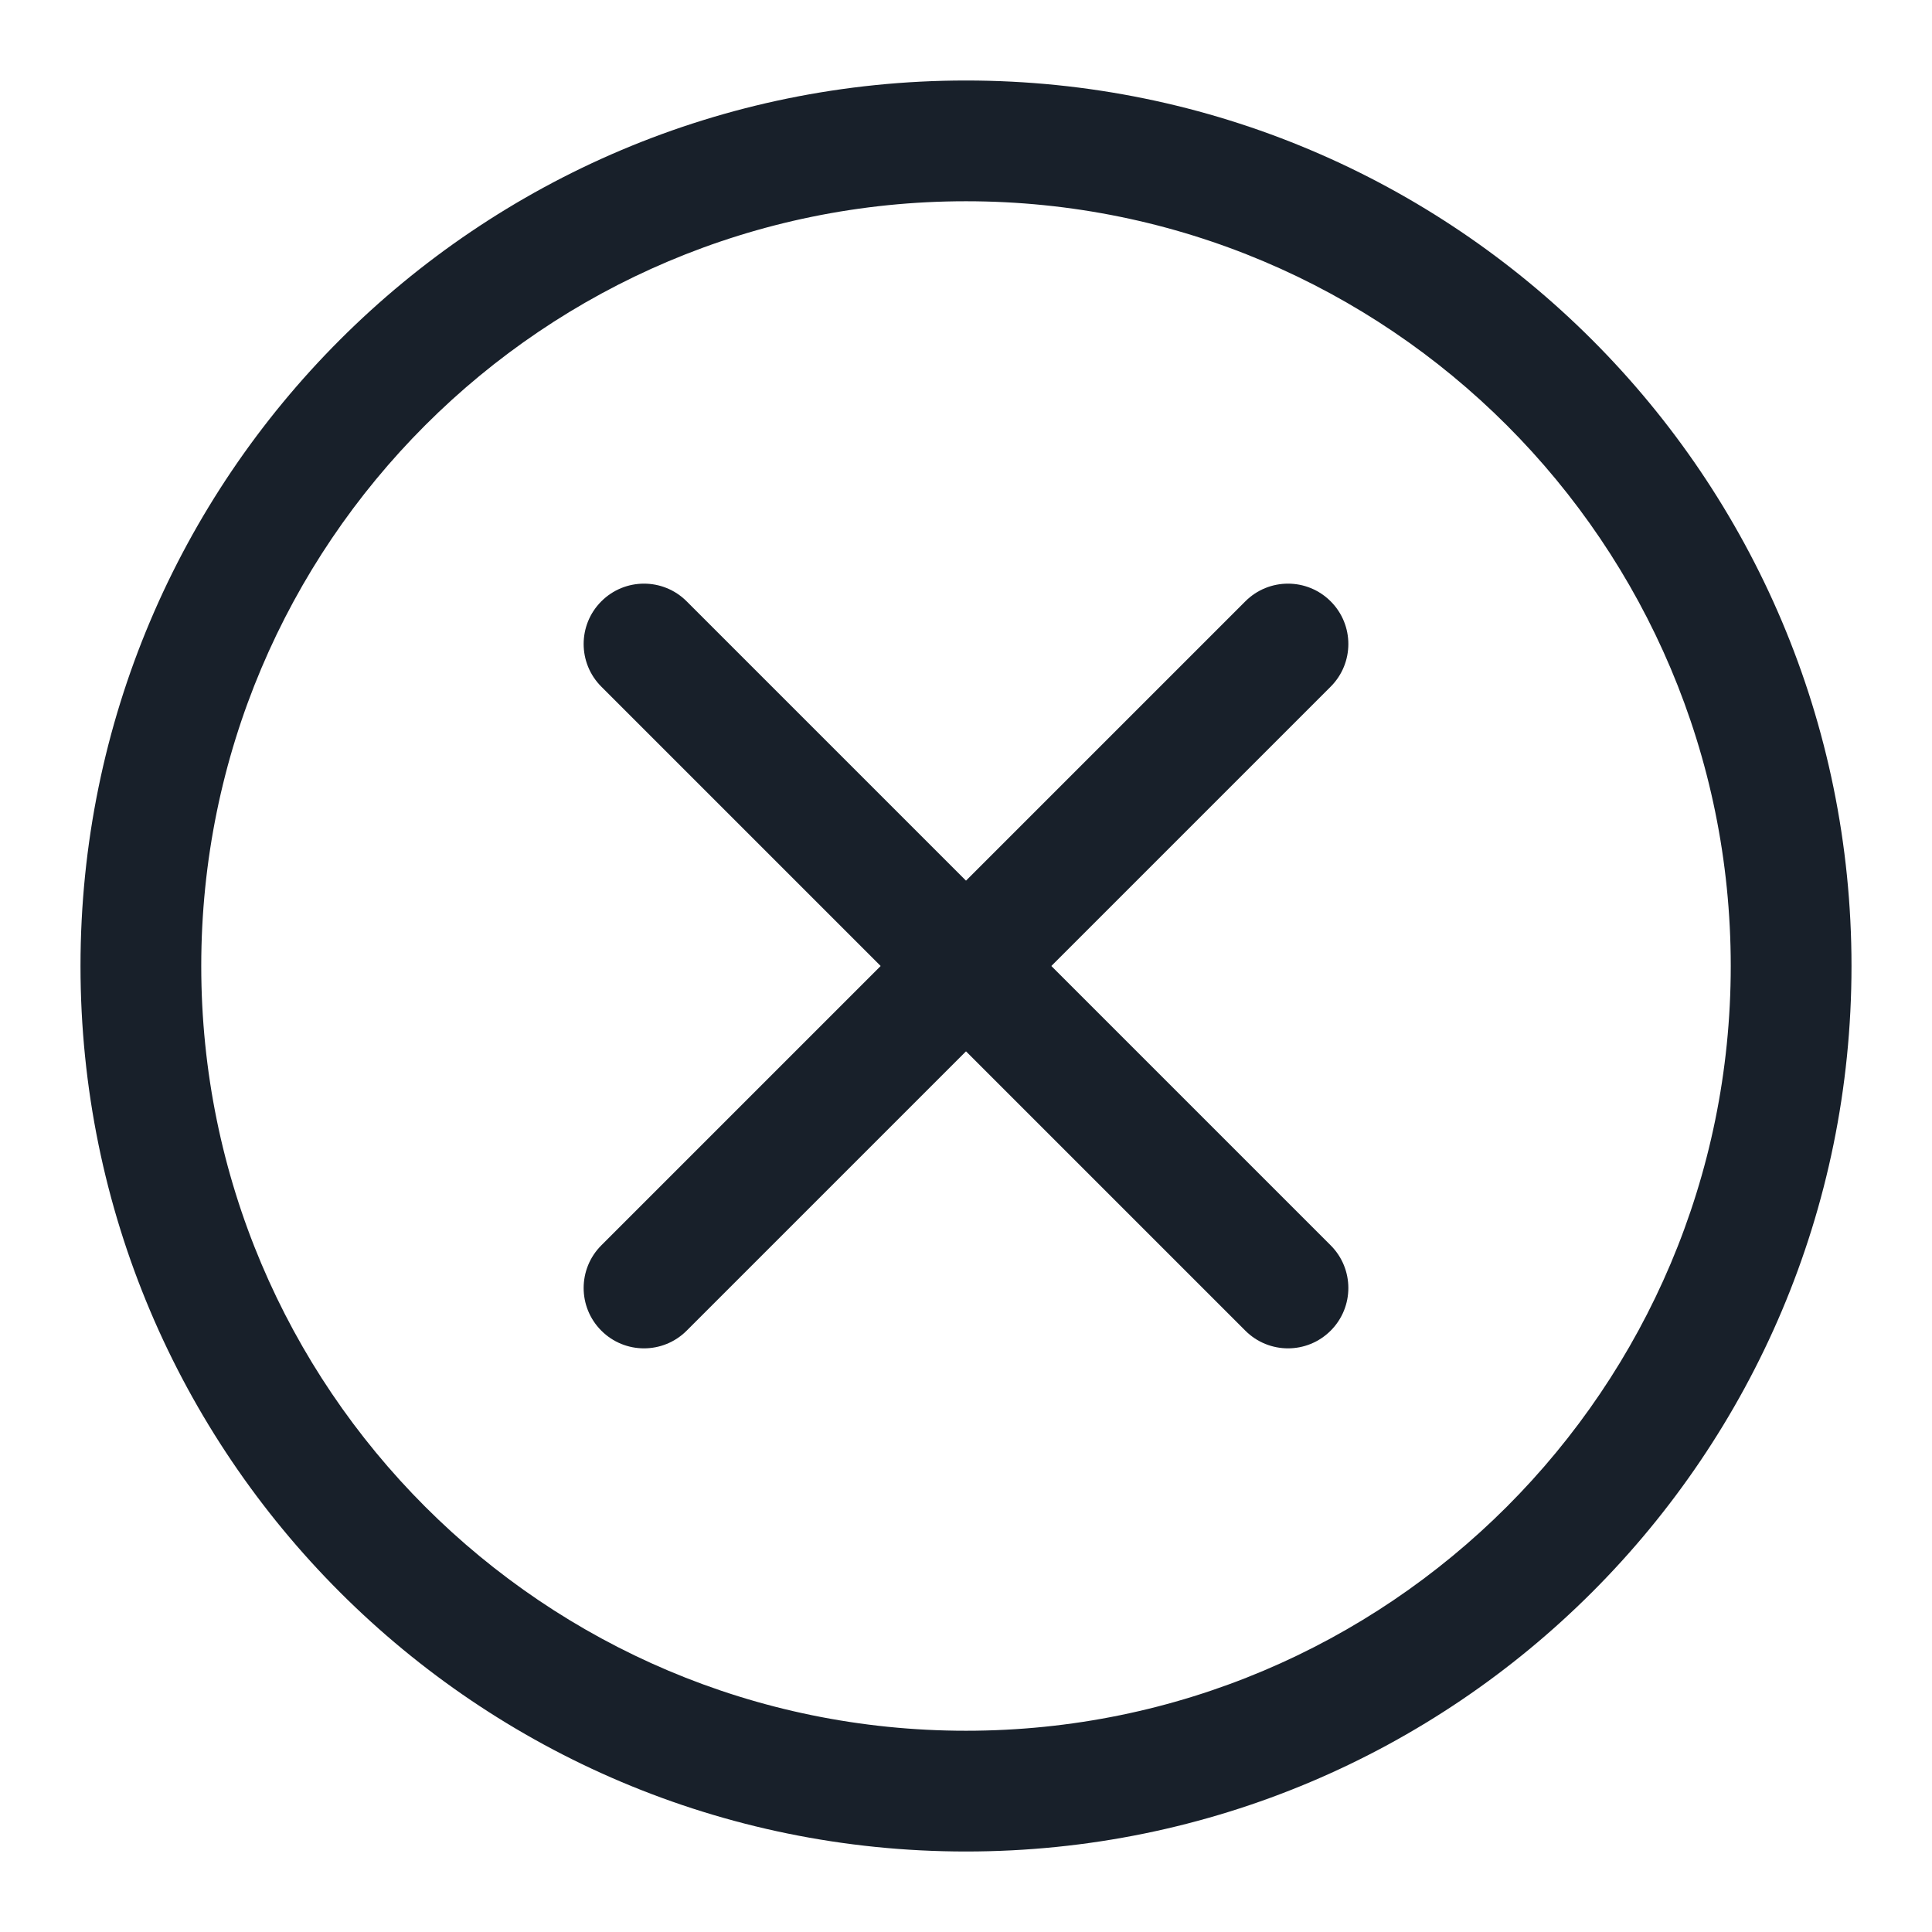 <svg width="24" height="24" viewBox="0 0 24 24" fill="none" xmlns="http://www.w3.org/2000/svg">
<path fill-rule="evenodd" clip-rule="evenodd" d="M16.53 7.47C16.823 7.763 16.823 8.237 16.53 8.53L8.53 16.53C8.237 16.823 7.763 16.823 7.47 16.53C7.177 16.237 7.177 15.763 7.47 15.47L15.47 7.47C15.763 7.177 16.237 7.177 16.53 7.47Z" fill="#18202A"/>
<path fill-rule="evenodd" clip-rule="evenodd" d="M7.47 7.47C7.763 7.177 8.237 7.177 8.53 7.47L16.53 15.47C16.823 15.763 16.823 16.237 16.53 16.53C16.237 16.823 15.763 16.823 15.47 16.53L7.47 8.53C7.177 8.237 7.177 7.763 7.47 7.47Z" fill="#18202A"/>
<path fill-rule="evenodd" clip-rule="evenodd" d="M12 21.5C17.247 21.5 21.5 17.247 21.5 12C21.5 6.753 17.247 2.5 12 2.5C6.753 2.5 2.5 6.753 2.5 12C2.5 17.247 6.753 21.5 12 21.5ZM23 12C23 18.075 18.075 23 12 23C5.925 23 1 18.075 1 12C1 5.925 5.925 1 12 1C18.075 1 23 5.925 23 12Z" fill="#18202A"/>
</svg>
